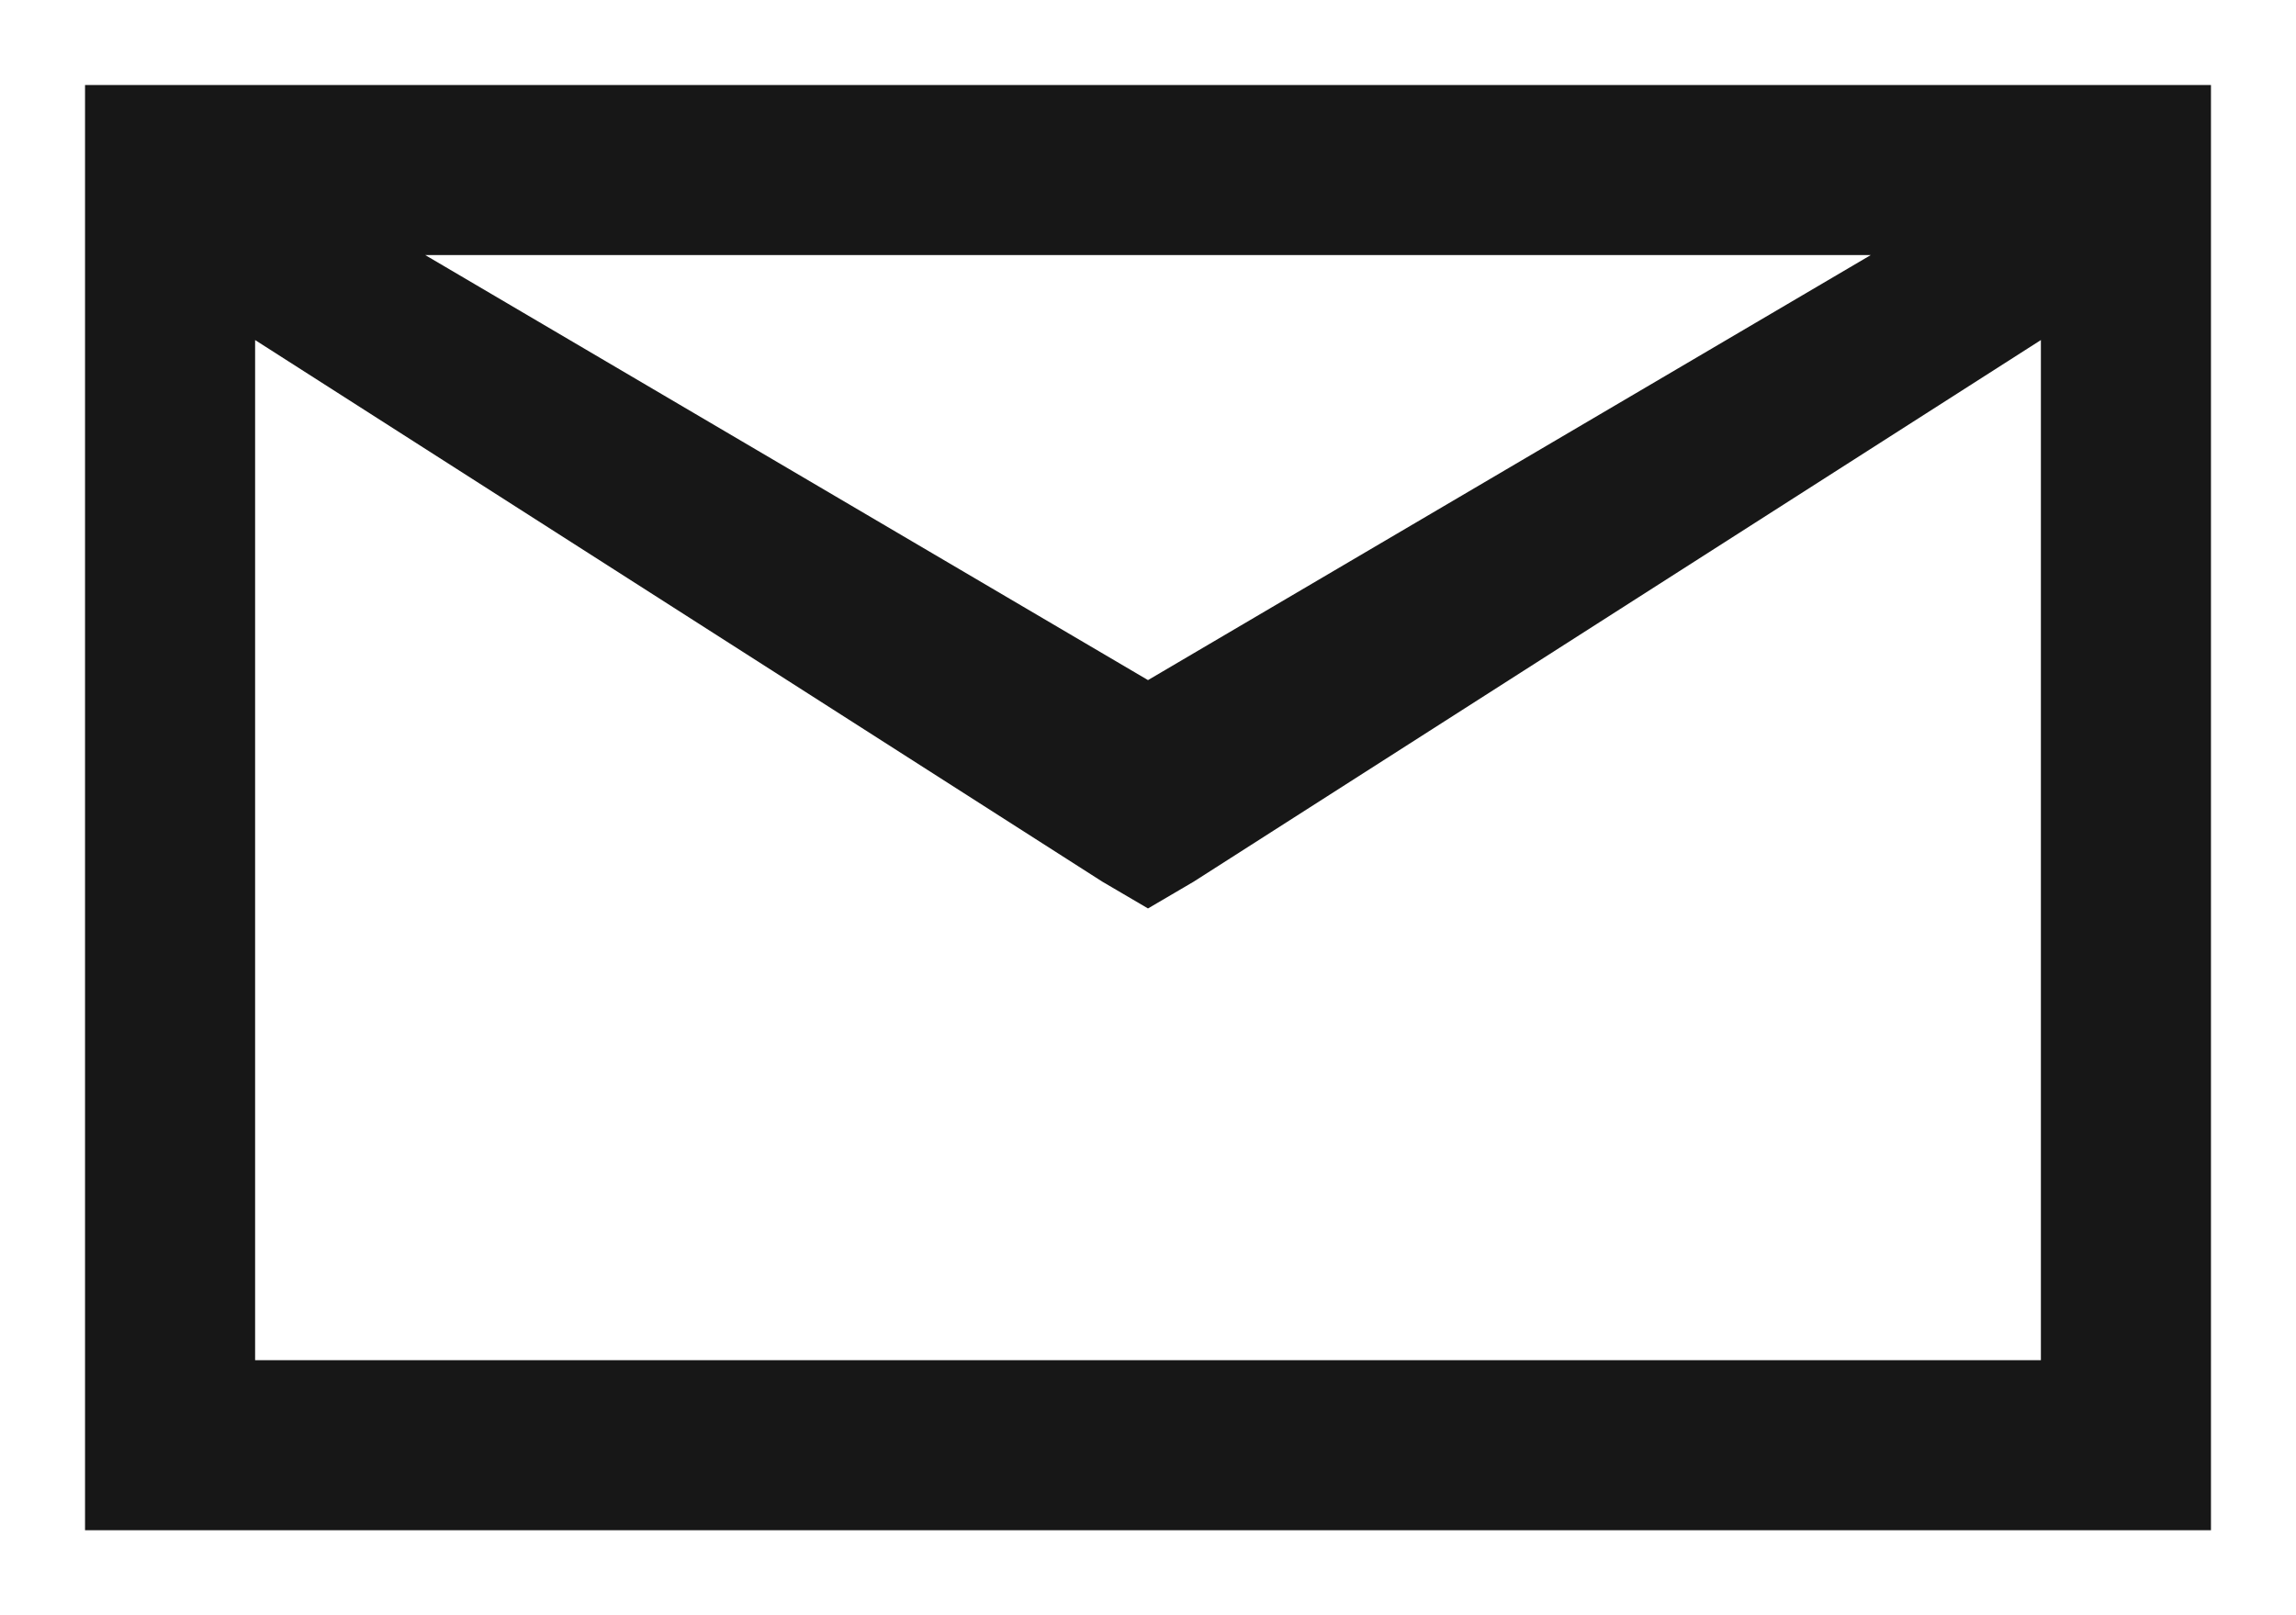 <svg xmlns="http://www.w3.org/2000/svg" width="27" height="19" viewBox="0 0 27 19">
    <path fill-opacity=".91" fill-rule="nonzero" stroke-width=".5" d="M1 1v17h25V1H1zm4 2h17l-8.5 5L5 3zM3 4l9.963 6.371.537.315.537-.315L24 4v12H3V4z"/>
</svg>

